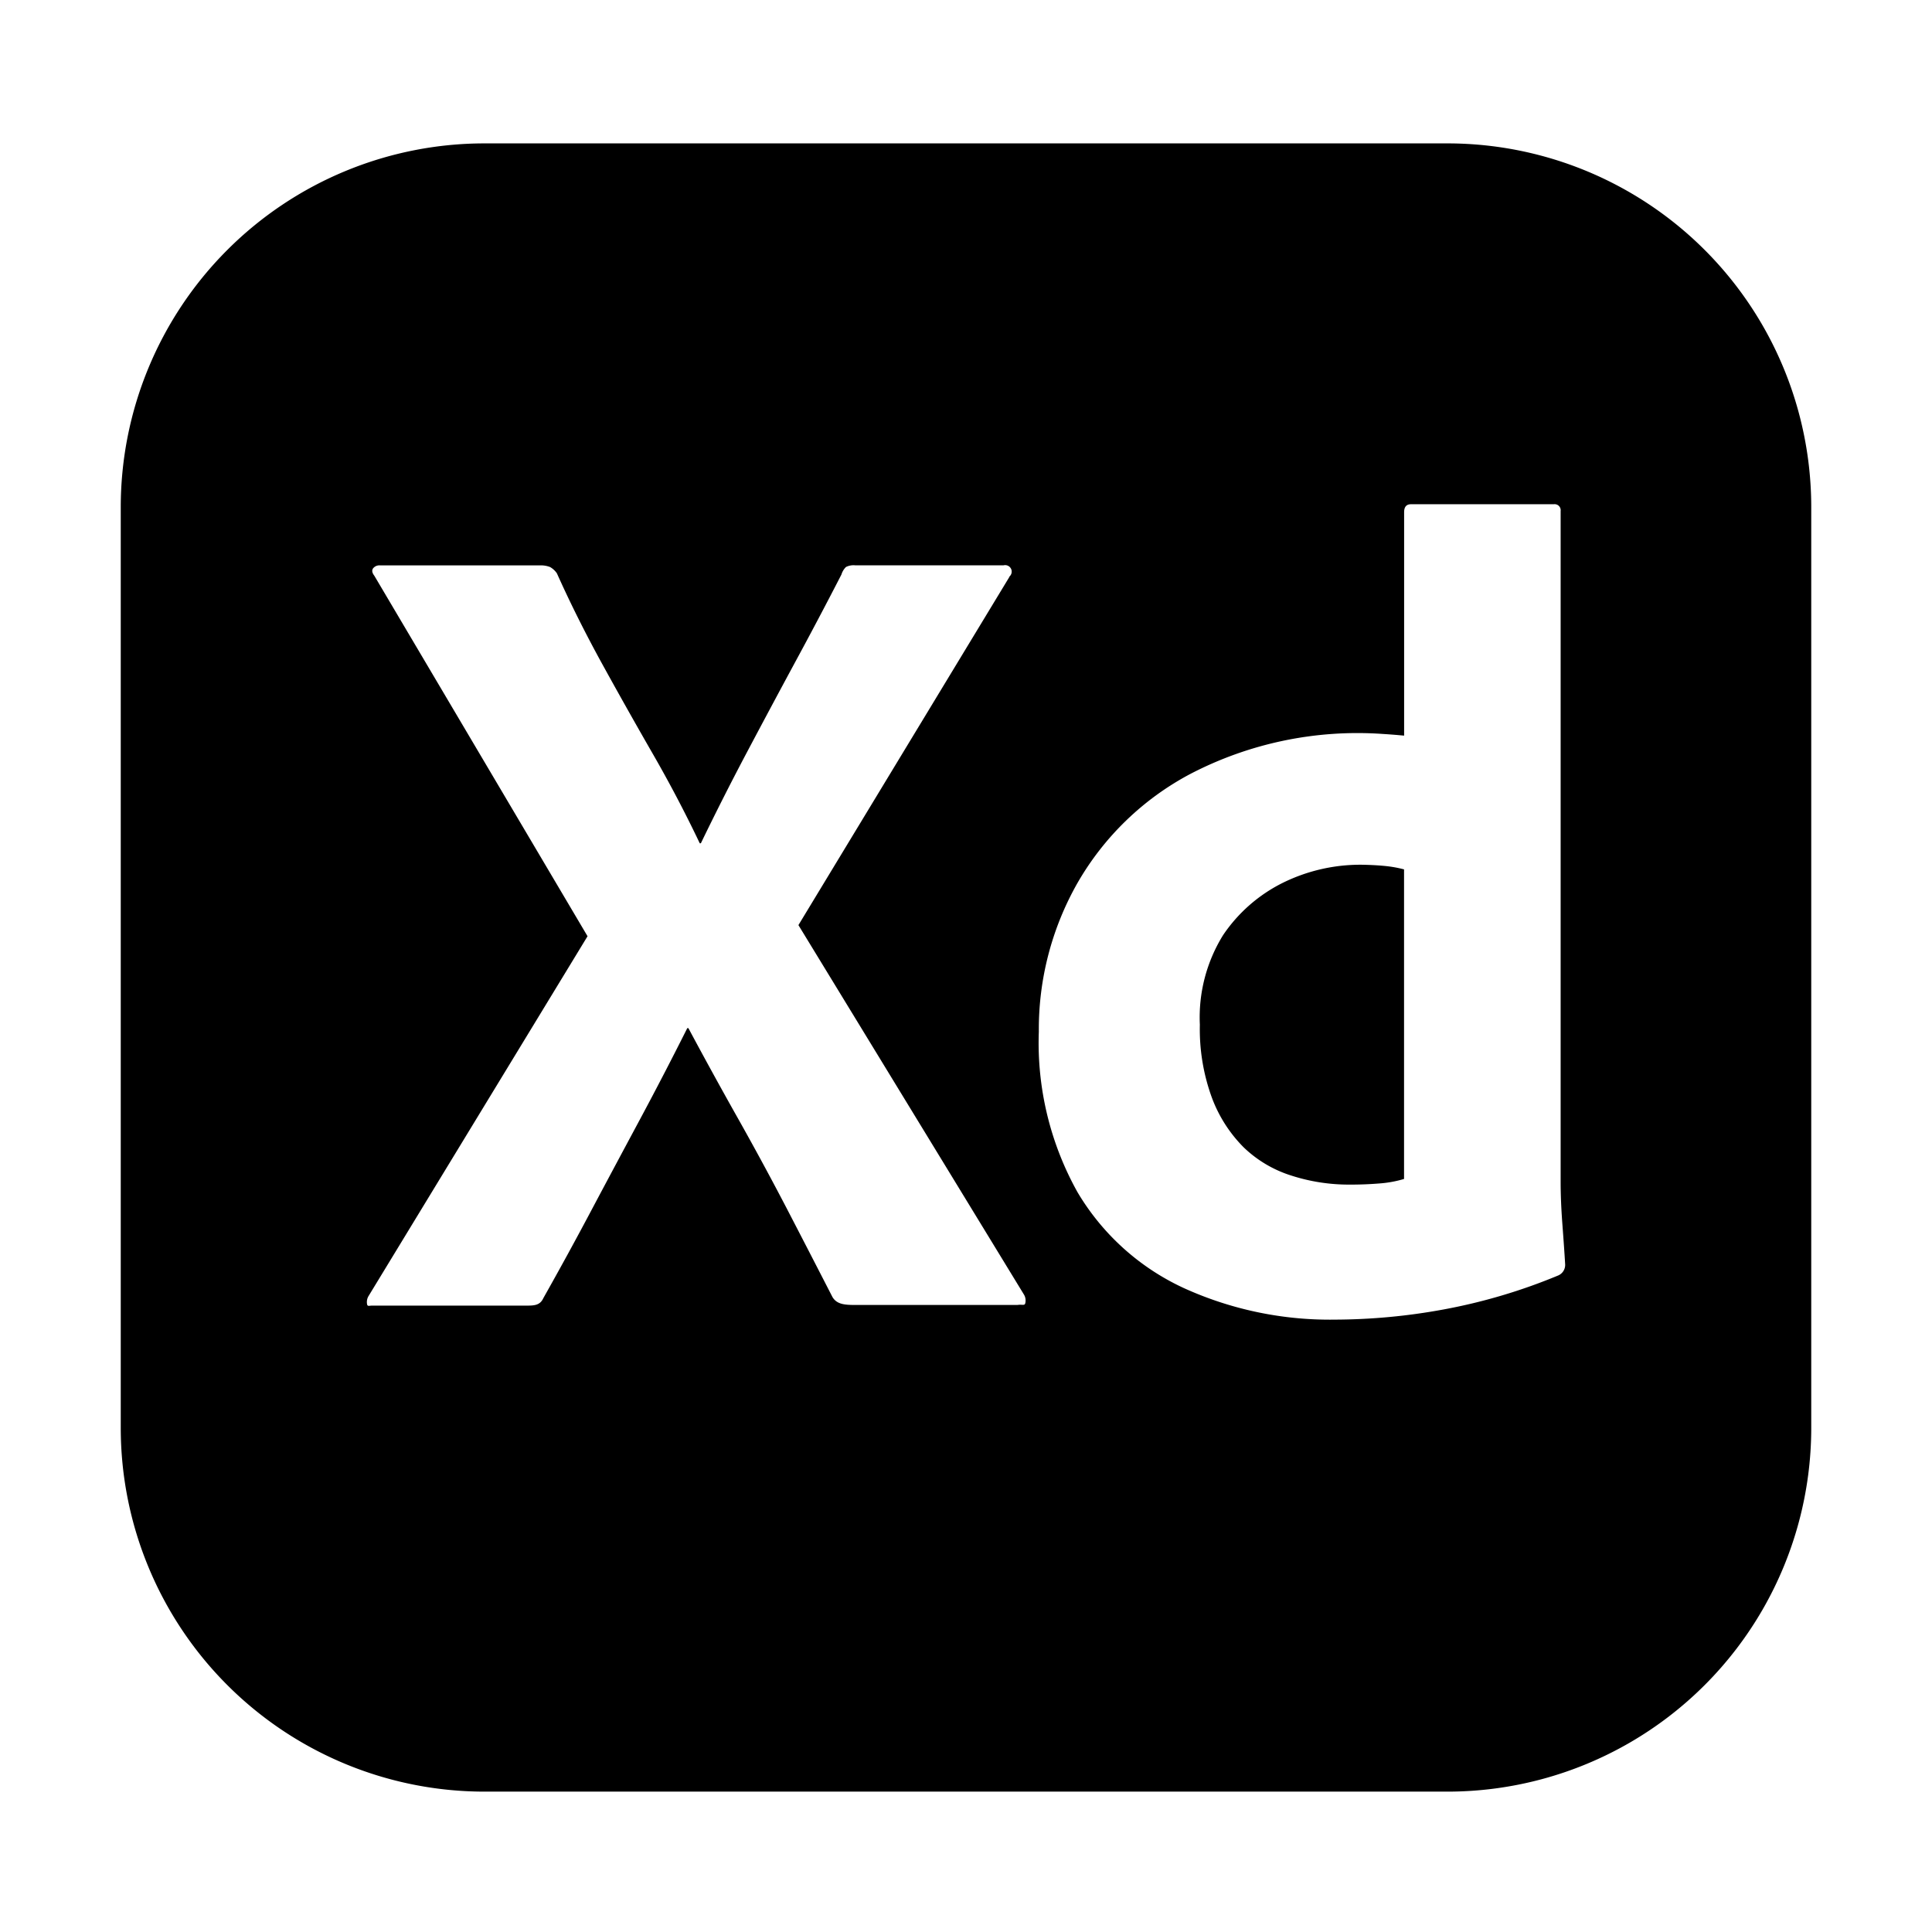 <svg xmlns="http://www.w3.org/2000/svg" class="vicon" viewBox="0 0 512 512"><path d="M383.587 38H128.413A96.413 96.413 0 0032 134.413v243.974a96.413 96.413 0 0096.413 96.413h255.174A96.413 96.413 0 00480 378.387V134.413A96.413 96.413 0 00383.587 38zM269.608 345.832h-42.691c-2.986 0-5.114-.112-6.309-2.109a6557.388 6557.388 0 00-12.021-23.296 843.053 843.053 0 00-12.768-23.595 1248.256 1248.256 0 01-13.384-24.36h-.299a986.857 986.857 0 01-12.469 24.043c-4.294 8.008-8.568 15.978-12.768 23.893A1022.1 1022.1 0 01144 344.003c-.821 1.81-2.221 1.997-4.237 1.997h-41.16c-.803 0-1.251.317-1.344-.485a3.1 3.1 0 01.448-2.11l57.997-95.293L99.2 152.576c-.616-.803-.71-1.456-.299-1.997a2.14 2.14 0 011.811-.747h42.373a6.725 6.725 0 012.707.448 5.457 5.457 0 011.792 1.661c3.603 8.027 7.616 16.035 12.021 24.043a1432.394 1432.394 0 0013.366 23.744 343.69 343.69 0 0112.469 23.744h.299a741.45 741.45 0 0112.17-24.043 3330.34 3330.34 0 0112.619-23.594 1221.962 1221.962 0 0012.469-23.595 4.596 4.596 0 011.195-1.979 4.463 4.463 0 012.408-.448h39.368a1.74 1.74 0 012.091 1.251 1.736 1.736 0 01-.579 1.755l.019.074-55.907 92.27 59.808 97.981c.392.691.485 1.493.299 2.259-.187.672-.878.224-2.091.429zm143.379-7.84a149.722 149.722 0 01-30.352 9.016 161.062 161.062 0 01-28.878 2.707 93.442 93.442 0 01-40.114-8.4 63.859 63.859 0 01-28.112-25.406 81.16 81.16 0 01-10.23-42.522 78.432 78.432 0 0110.23-39.368 74.99 74.99 0 0129.773-28.84 95.932 95.932 0 0151.091-10.678c1.605.094 3.509.243 5.712.448v-59.21c0-1.4.597-2.11 1.81-2.11h37.856a1.605 1.605 0 011.811 1.811v177.651c0 3.416.149 7.112.448 11.125.299 3.995.56 7.597.747 10.808a3.044 3.044 0 01-1.792 2.968zm-45.864-108.491c1.68.168 3.341.467 4.965.896v82.04a30.466 30.466 0 01-6.608 1.195c-2.602.21-5.211.309-7.821.299a49.598 49.598 0 01-15.494-2.408 32.001 32.001 0 01-12.618-7.504 36.837 36.837 0 01-8.419-13.216 52.825 52.825 0 01-3.155-19.246 41.395 41.395 0 016.16-23.744 41.165 41.165 0 0115.774-13.832 46.423 46.423 0 0121.037-4.816c2.072.038 4.125.131 6.179.336z"/></svg>